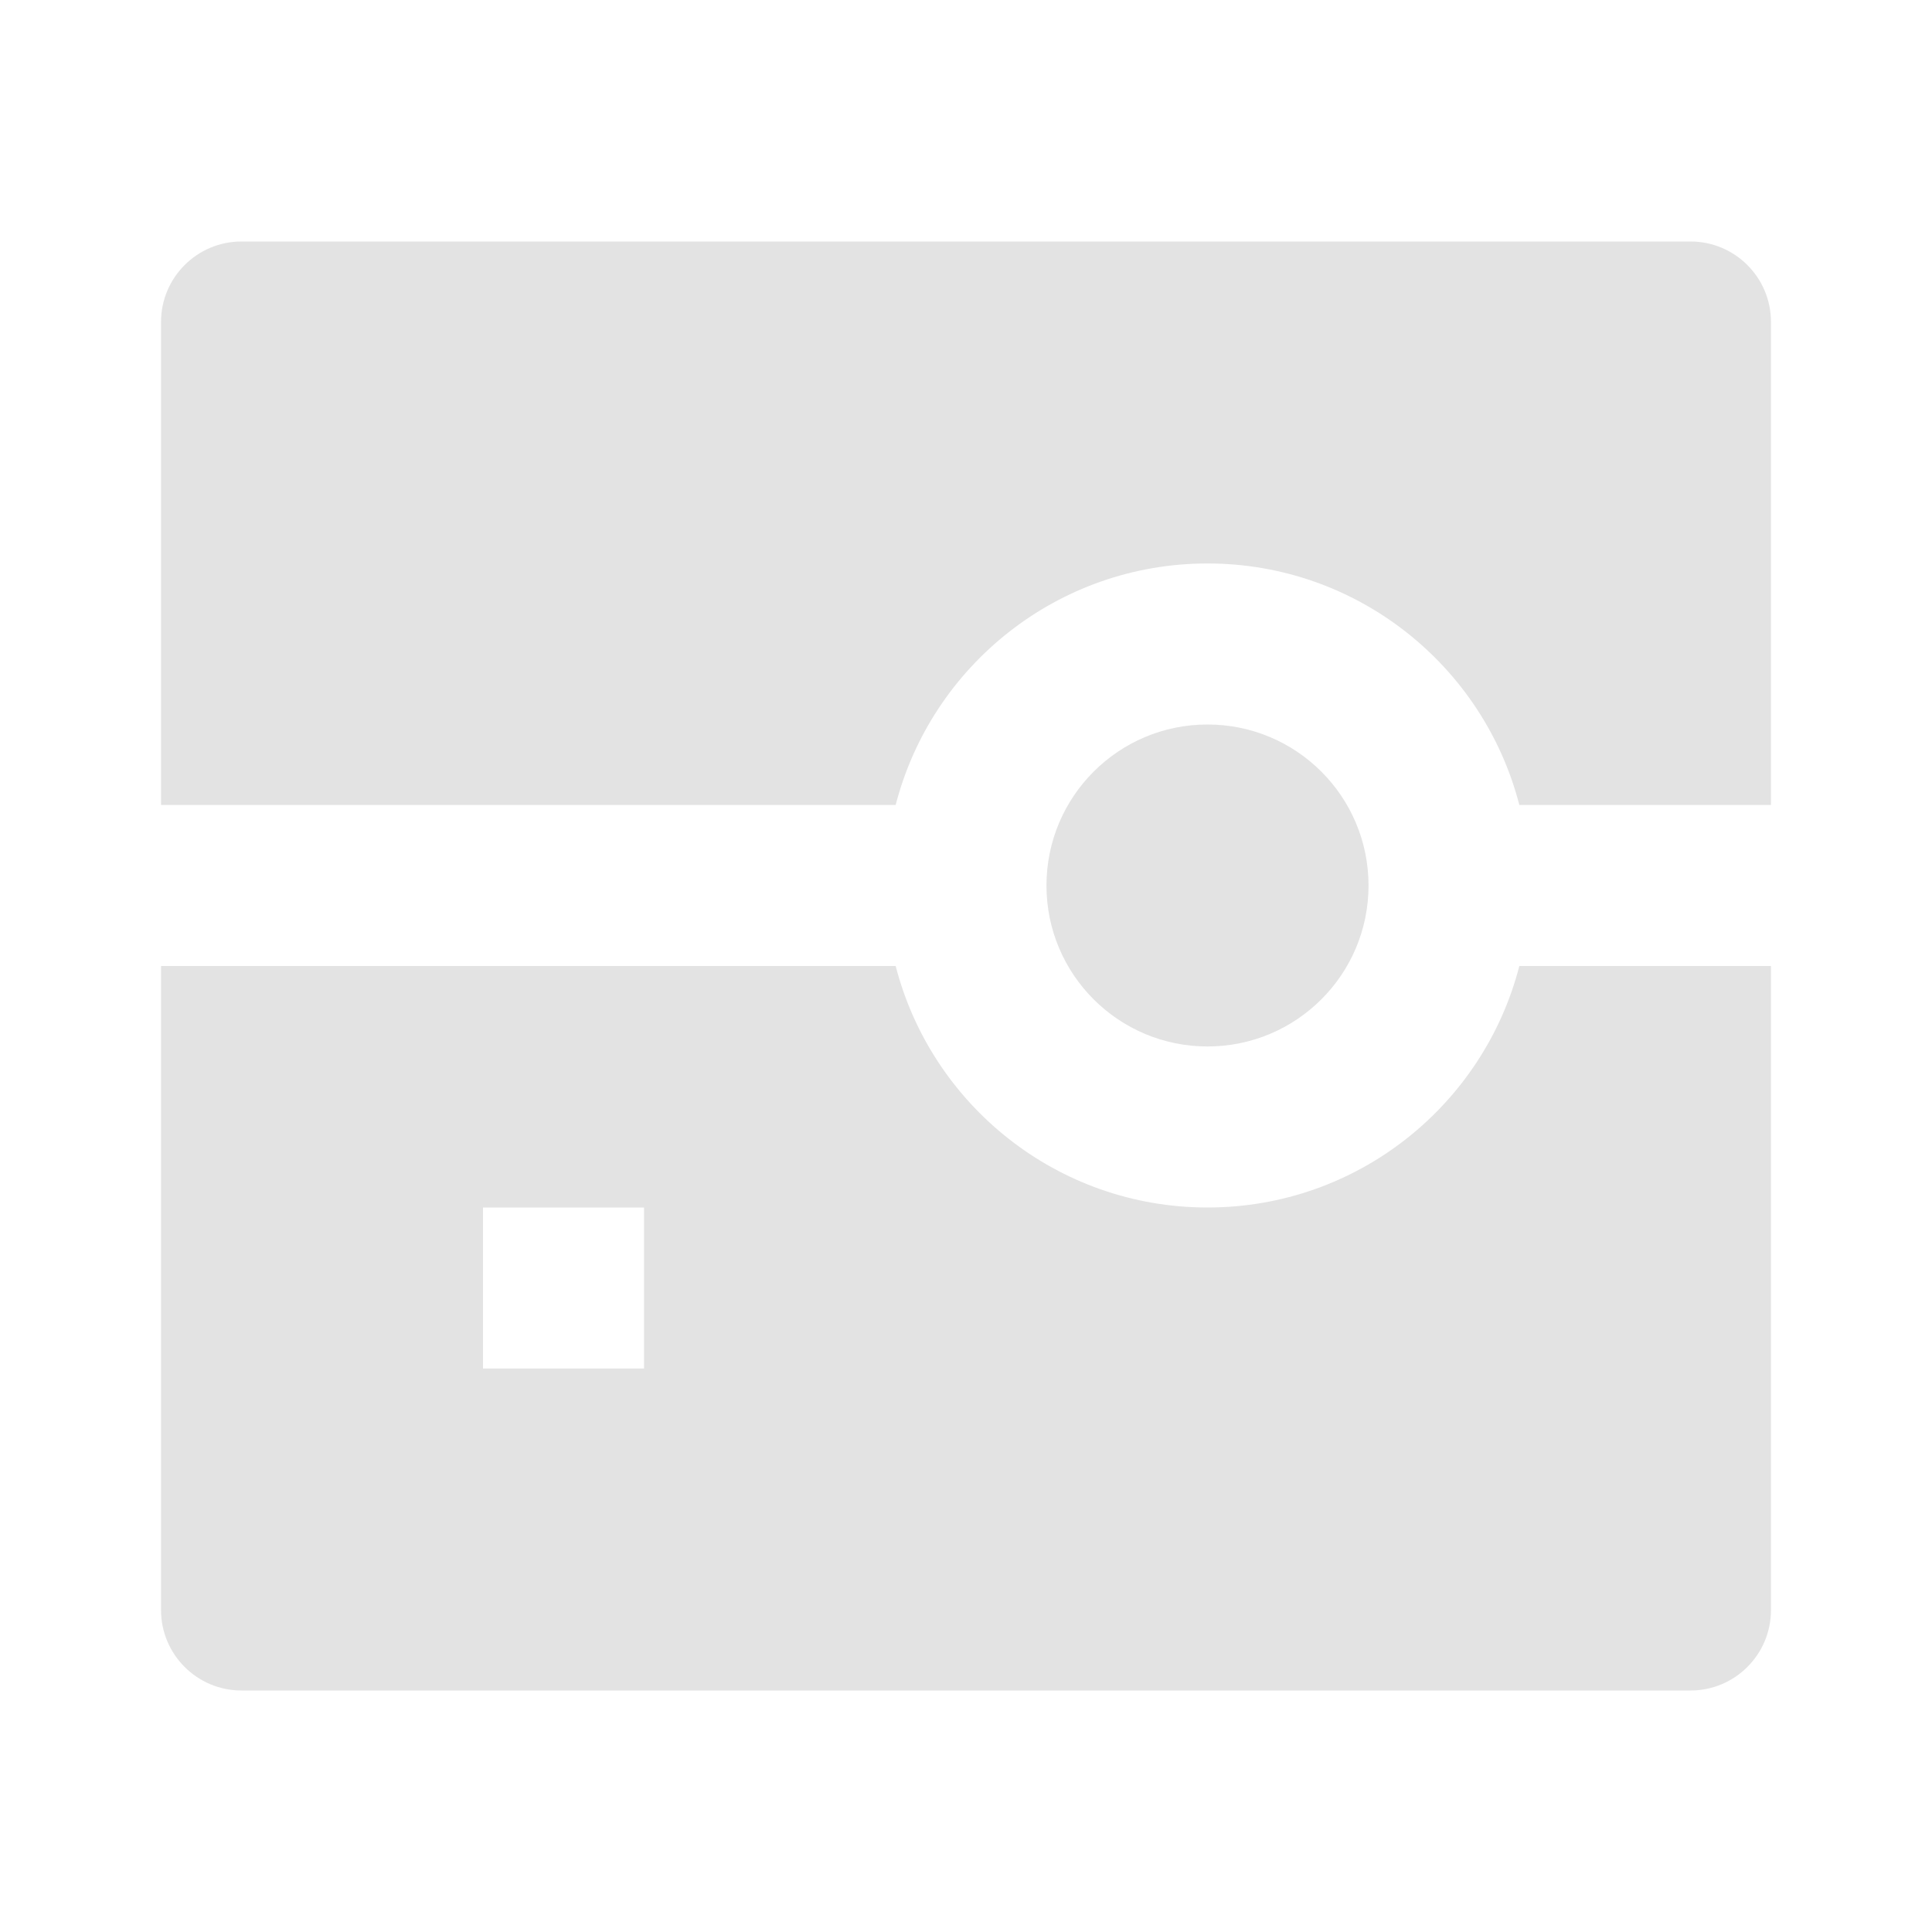 <svg width="20" height="20" viewBox="0 0 20 20" fill="none" xmlns="http://www.w3.org/2000/svg">
<path d="M2.5 2.5H17.5C17.96 2.5 18.333 2.873 18.333 3.333V8.333H15.728C15.358 6.896 14.053 5.833 12.5 5.833C10.947 5.833 9.642 6.896 9.272 8.333H1.667V3.333C1.667 2.873 2.04 2.5 2.5 2.5ZM1.667 10V16.667C1.667 17.127 2.04 17.5 2.5 17.5H17.5C17.96 17.5 18.333 17.127 18.333 16.667V10H15.728C15.358 11.438 14.053 12.5 12.5 12.5C10.947 12.5 9.642 11.438 9.272 10H1.667ZM12.5 7.5C11.579 7.5 10.833 8.246 10.833 9.167C10.833 10.087 11.579 10.833 12.5 10.833C13.421 10.833 14.167 10.087 14.167 9.167C14.167 8.246 13.421 7.5 12.5 7.5ZM5 12.5H6.667V14.167H5V12.5Z" fill="#E3E3E3"/>
</svg>
